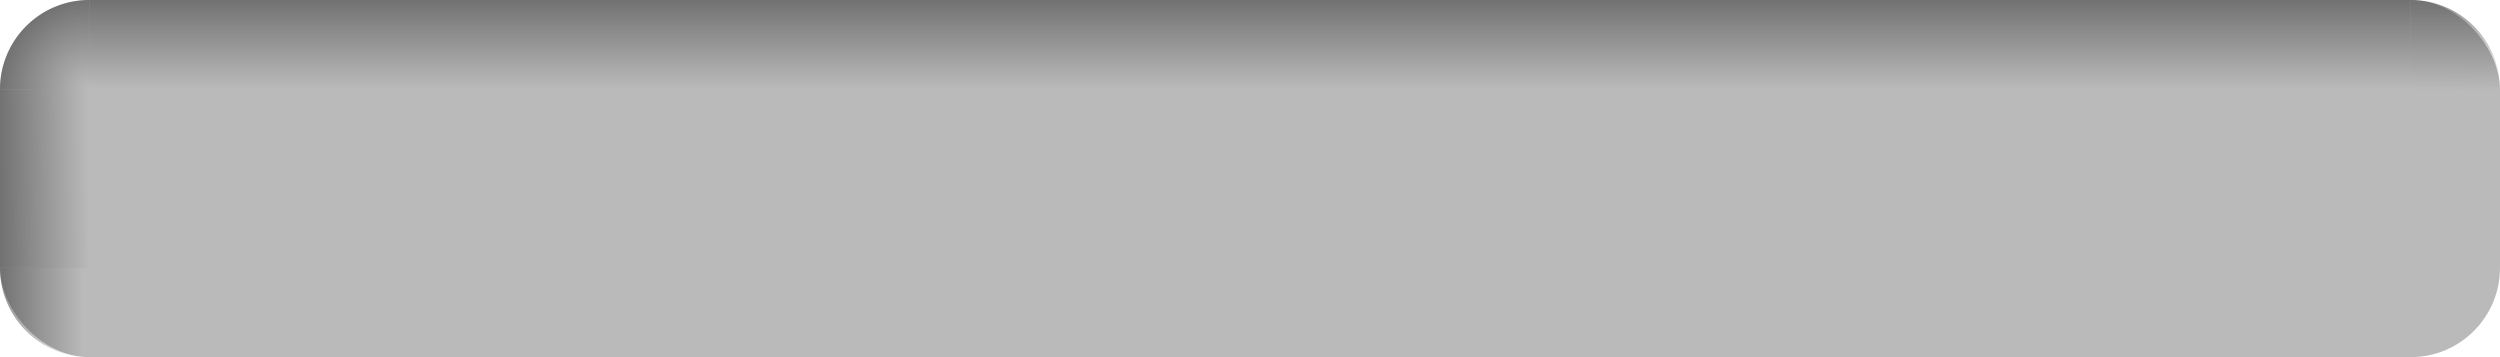 <?xml version="1.0" encoding="UTF-8" standalone="no"?>
<!-- Created with Inkscape (http://www.inkscape.org/) -->
<svg
   xmlns:dc="http://purl.org/dc/elements/1.1/"
   xmlns:cc="http://web.resource.org/cc/"
   xmlns:rdf="http://www.w3.org/1999/02/22-rdf-syntax-ns#"
   xmlns:svg="http://www.w3.org/2000/svg"
   xmlns="http://www.w3.org/2000/svg"
   xmlns:xlink="http://www.w3.org/1999/xlink"
   xmlns:sodipodi="http://sodipodi.sourceforge.net/DTD/sodipodi-0.dtd"
   xmlns:inkscape="http://www.inkscape.org/namespaces/inkscape"
   width="140"
   height="20"
   id="svg2"
   inkscape:label="Pozadí"
   sodipodi:version="0.32"
   inkscape:version="0.45.1"
   version="1.0"
   sodipodi:docname="field.svg"
   sodipodi:docbase="/home/helder/.screenlets/TorrentSearch/themes/default"
   inkscape:output_extension="org.inkscape.output.svg.inkscape">
  <sodipodi:namedview
     id="base"
     pagecolor="#ffffff"
     bordercolor="#666666"
     borderopacity="1.0"
     inkscape:pageopacity="0.0"
     inkscape:pageshadow="2"
     inkscape:zoom="3.4600001"
     inkscape:cx="118.66727"
     inkscape:cy="43.195222"
     inkscape:document-units="px"
     inkscape:current-layer="layer1"
     width="140px"
     height="20px"
     inkscape:grid-points="true"
     showgrid="true"
     inkscape:window-width="910"
     inkscape:window-height="626"
     inkscape:window-x="357"
     inkscape:window-y="106"
     gridtolerance="10000" />
  <defs
     id="defs2201">
    <linearGradient
       id="linearGradient5815">
      <stop
         offset="0"
         id="stop5817"
         style="stop-color:#343434;stop-opacity:0;" />
      <stop
         offset="1"
         id="stop5819"
         style="stop-color:#343434;stop-opacity:0.502;" />
    </linearGradient>
    <linearGradient
       inkscape:collect="always"
       id="linearGradient3464"
       x1="54.989"
       y1="49.971"
       gradientTransform="matrix(1,0,0,0.5,0,-15)"
       x2="50"
       gradientUnits="userSpaceOnUse"
       xlink:href="#linearGradient5815"
       y2="50" />
    <linearGradient
       inkscape:collect="always"
       id="linearGradient3466"
       x1="60.02"
       y1="40"
       gradientTransform="matrix(3.714,0,0,1,-149.286,-35)"
       x2="60.02"
       gradientUnits="userSpaceOnUse"
       xlink:href="#linearGradient5815"
       y2="34.992" />
    <linearGradient
       inkscape:collect="always"
       id="linearGradient4461"
       x1="184.971"
       y1="5.058"
       x2="185"
       gradientUnits="userSpaceOnUse"
       xlink:href="#linearGradient5815"
       y2="0" />
    <linearGradient
       inkscape:collect="always"
       id="linearGradient4473"
       x1="44.653"
       y1="33.671"
       x2="40"
       gradientUnits="userSpaceOnUse"
       xlink:href="#linearGradient5815"
       y2="33.671" />
    <radialGradient
       inkscape:collect="always"
       id="radialGradient4485"
       r="2.5"
       gradientTransform="matrix(-1.1627176e-2,-1.989,1.977,-1.1559749e-2,-23.669,124.745)"
       cx="44.942"
       cy="34.971"
       gradientUnits="userSpaceOnUse"
       xlink:href="#linearGradient5815"
       fy="34.971"
       fx="44.942" />
    <linearGradient
       inkscape:collect="always"
       id="linearGradient3464-286"
       y2="50"
       y1="49.971"
       gradientTransform="matrix(1,0,0,0.5,0,-15)"
       x2="50"
       gradientUnits="userSpaceOnUse"
       xlink:href="#linearGradient5815-177"
       x1="54.989" />
    <linearGradient
       id="linearGradient5815-177">
      <stop
         offset="0"
         id="stop2184"
         style="stop-color:#2f2f2f;stop-opacity:0;" />
      <stop
         offset="1"
         id="stop2186"
         style="stop-color:#2f2f2f;stop-opacity:0.502;" />
    </linearGradient>
    <linearGradient
       inkscape:collect="always"
       id="linearGradient3466-863"
       y2="34.992"
       y1="40"
       gradientTransform="matrix(3.714,0,0,1,-149.286,-35)"
       x2="60.02"
       gradientUnits="userSpaceOnUse"
       xlink:href="#linearGradient5815-455"
       x1="60.02" />
    <linearGradient
       id="linearGradient5815-455">
      <stop
         offset="0"
         id="stop2190"
         style="stop-color:#2f2f2f;stop-opacity:0;" />
      <stop
         offset="1"
         id="stop2192"
         style="stop-color:#2f2f2f;stop-opacity:0.502;" />
    </linearGradient>
    <linearGradient
       inkscape:collect="always"
       id="linearGradient4461-549"
       y2="0"
       y1="5.058"
       x2="185"
       gradientUnits="userSpaceOnUse"
       xlink:href="#linearGradient5815-8"
       x1="184.971" />
    <linearGradient
       id="linearGradient5815-8">
      <stop
         offset="0"
         id="stop2196"
         style="stop-color:#2f2f2f;stop-opacity:0;" />
      <stop
         offset="1"
         id="stop2198"
         style="stop-color:#2f2f2f;stop-opacity:0.502;" />
    </linearGradient>
    <linearGradient
       inkscape:collect="always"
       id="linearGradient4473-942"
       y2="33.671"
       y1="33.671"
       x2="40"
       gradientUnits="userSpaceOnUse"
       xlink:href="#linearGradient5815-297"
       x1="44.653" />
    <linearGradient
       id="linearGradient5815-297">
      <stop
         offset="0"
         id="stop2202"
         style="stop-color:#2f2f2f;stop-opacity:0;" />
      <stop
         offset="1"
         id="stop2204"
         style="stop-color:#2f2f2f;stop-opacity:0.502;" />
    </linearGradient>
    <radialGradient
       inkscape:collect="always"
       id="radialGradient4485-581"
       r="2.5"
       gradientTransform="matrix(-1.1627176e-2,-1.989,1.977,-1.1559749e-2,-23.669,124.745)"
       cx="44.942"
       cy="34.971"
       gradientUnits="userSpaceOnUse"
       xlink:href="#linearGradient5815-27"
       fy="34.971"
       fx="44.942" />
    <linearGradient
       id="linearGradient5815-27">
      <stop
         offset="0"
         id="stop2208"
         style="stop-color:#2f2f2f;stop-opacity:0;" />
      <stop
         offset="1"
         id="stop2210"
         style="stop-color:#2f2f2f;stop-opacity:0.502;" />
    </linearGradient>
    <linearGradient
       inkscape:collect="always"
       id="linearGradient3464-286-860"
       x1="54.989"
       y1="49.971"
       gradientTransform="matrix(1,0,0,0.5,0,-15)"
       x2="50"
       gradientUnits="userSpaceOnUse"
       xlink:href="#linearGradient5815-177-763"
       y2="50" />
    <linearGradient
       id="linearGradient5815-177-763">
      <stop
         offset="0"
         id="stop2293"
         style="stop-color:#2a2a2a;stop-opacity:0;" />
      <stop
         offset="1"
         id="stop2295"
         style="stop-color:#2a2a2a;stop-opacity:0.502;" />
    </linearGradient>
    <linearGradient
       inkscape:collect="always"
       id="linearGradient3466-863-789"
       x1="60.02"
       y1="40"
       gradientTransform="matrix(3.714,0,0,1,-149.286,-35)"
       x2="60.02"
       gradientUnits="userSpaceOnUse"
       xlink:href="#linearGradient5815-455-798"
       y2="34.992" />
    <linearGradient
       id="linearGradient5815-455-798">
      <stop
         offset="0"
         id="stop2299"
         style="stop-color:#2a2a2a;stop-opacity:0;" />
      <stop
         offset="1"
         id="stop2301"
         style="stop-color:#2a2a2a;stop-opacity:0.502;" />
    </linearGradient>
    <linearGradient
       inkscape:collect="always"
       id="linearGradient4461-549-258"
       x1="184.971"
       y1="5.058"
       x2="185"
       gradientUnits="userSpaceOnUse"
       xlink:href="#linearGradient5815-8-516"
       y2="0" />
    <linearGradient
       id="linearGradient5815-8-516">
      <stop
         offset="0"
         id="stop2305"
         style="stop-color:#2a2a2a;stop-opacity:0;" />
      <stop
         offset="1"
         id="stop2307"
         style="stop-color:#2a2a2a;stop-opacity:0.502;" />
    </linearGradient>
    <linearGradient
       inkscape:collect="always"
       id="linearGradient4473-942-956"
       x1="44.653"
       y1="33.671"
       x2="40"
       gradientUnits="userSpaceOnUse"
       xlink:href="#linearGradient5815-297-222"
       y2="33.671" />
    <linearGradient
       id="linearGradient5815-297-222">
      <stop
         offset="0"
         id="stop2311"
         style="stop-color:#2a2a2a;stop-opacity:0;" />
      <stop
         offset="1"
         id="stop2313"
         style="stop-color:#2a2a2a;stop-opacity:0.502;" />
    </linearGradient>
    <radialGradient
       inkscape:collect="always"
       id="radialGradient4485-581-766"
       r="2.5"
       gradientTransform="matrix(-1.1627176e-2,-1.989,1.977,-1.1559749e-2,-23.669,124.745)"
       cx="44.942"
       cy="34.971"
       gradientUnits="userSpaceOnUse"
       xlink:href="#linearGradient5815-27-115"
       fy="34.971"
       fx="44.942" />
    <linearGradient
       id="linearGradient5815-27-115">
      <stop
         offset="0"
         id="stop2317"
         style="stop-color:#2a2a2a;stop-opacity:0;" />
      <stop
         offset="1"
         id="stop2319"
         style="stop-color:#2a2a2a;stop-opacity:0.502;" />
    </linearGradient>
  </defs>
  <g
     inkscape:groupmode="layer"
     id="layer1"
     inkscape:label="Vrstva 1">
    <rect
       id="rect8889"
       x="0"
       y="0"
       width="140"
       height="20"
       ry="5"
       rx="5"
       style="fill:#bababa;fill-opacity:1;stroke:none;stroke-width:1;stroke-miterlimit:4;stroke-dasharray:none;stroke-opacity:1" />
    <g
       id="g4487"
       transform="translate(-50,0)">
      <rect
         id="rect5846"
         x="50"
         y="5"
         width="5"
         height="10"
         clip-path="none"
         style="fill:url(#linearGradient3464-286-860);fill-opacity:1;stroke:none;stroke-width:1;stroke-miterlimit:4;stroke-dasharray:none;stroke-opacity:1" />
      <rect
         id="rect5828"
         x="55"
         y="0"
         width="130"
         height="5"
         clip-path="none"
         style="fill:url(#linearGradient3466-863-789);fill-opacity:1;stroke:none;stroke-width:1;stroke-miterlimit:4;stroke-dasharray:none;stroke-opacity:1" />
      <path
         sodipodi:start="4.712389"
         id="path3470"
         sodipodi:end="6.2831853"
         sodipodi:cx="185"
         sodipodi:cy="5"
         d="M 185,8.8817842e-16 A 5,5 0 0 1 190,5 L 185,5 z"
         sodipodi:type="arc"
         style="fill:url(#linearGradient4461-549-258);fill-opacity:1;stroke:none;stroke-width:1;stroke-miterlimit:4;stroke-dasharray:none;stroke-opacity:1"
         sodipodi:ry="5"
         sodipodi:rx="5" />
      <path
         d="M 45,35 A 5,5 0 0 1 40,30 L 45,30 z"
         id="path4465"
         sodipodi:end="3.1415927"
         sodipodi:cx="45"
         sodipodi:cy="30"
         transform="translate(10,-15)"
         sodipodi:start="1.5707963"
         sodipodi:type="arc"
         style="fill:url(#linearGradient4473-942-956);fill-opacity:1;stroke:none;stroke-width:1;stroke-miterlimit:4;stroke-dasharray:none;stroke-opacity:1"
         sodipodi:ry="5"
         sodipodi:rx="5" />
      <path
         d="M 40,35 A 5,5 0 0 1 45,30 L 45,35 z"
         id="path4477"
         sodipodi:end="4.712389"
         sodipodi:cx="45"
         sodipodi:cy="35"
         transform="translate(10,-30)"
         sodipodi:start="3.1415927"
         sodipodi:type="arc"
         style="fill:url(#radialGradient4485-581-766);fill-opacity:1;stroke:none;stroke-width:1;stroke-miterlimit:4;stroke-dasharray:none;stroke-opacity:1"
         sodipodi:ry="5"
         sodipodi:rx="5" />
    </g>
  </g>
</svg>
